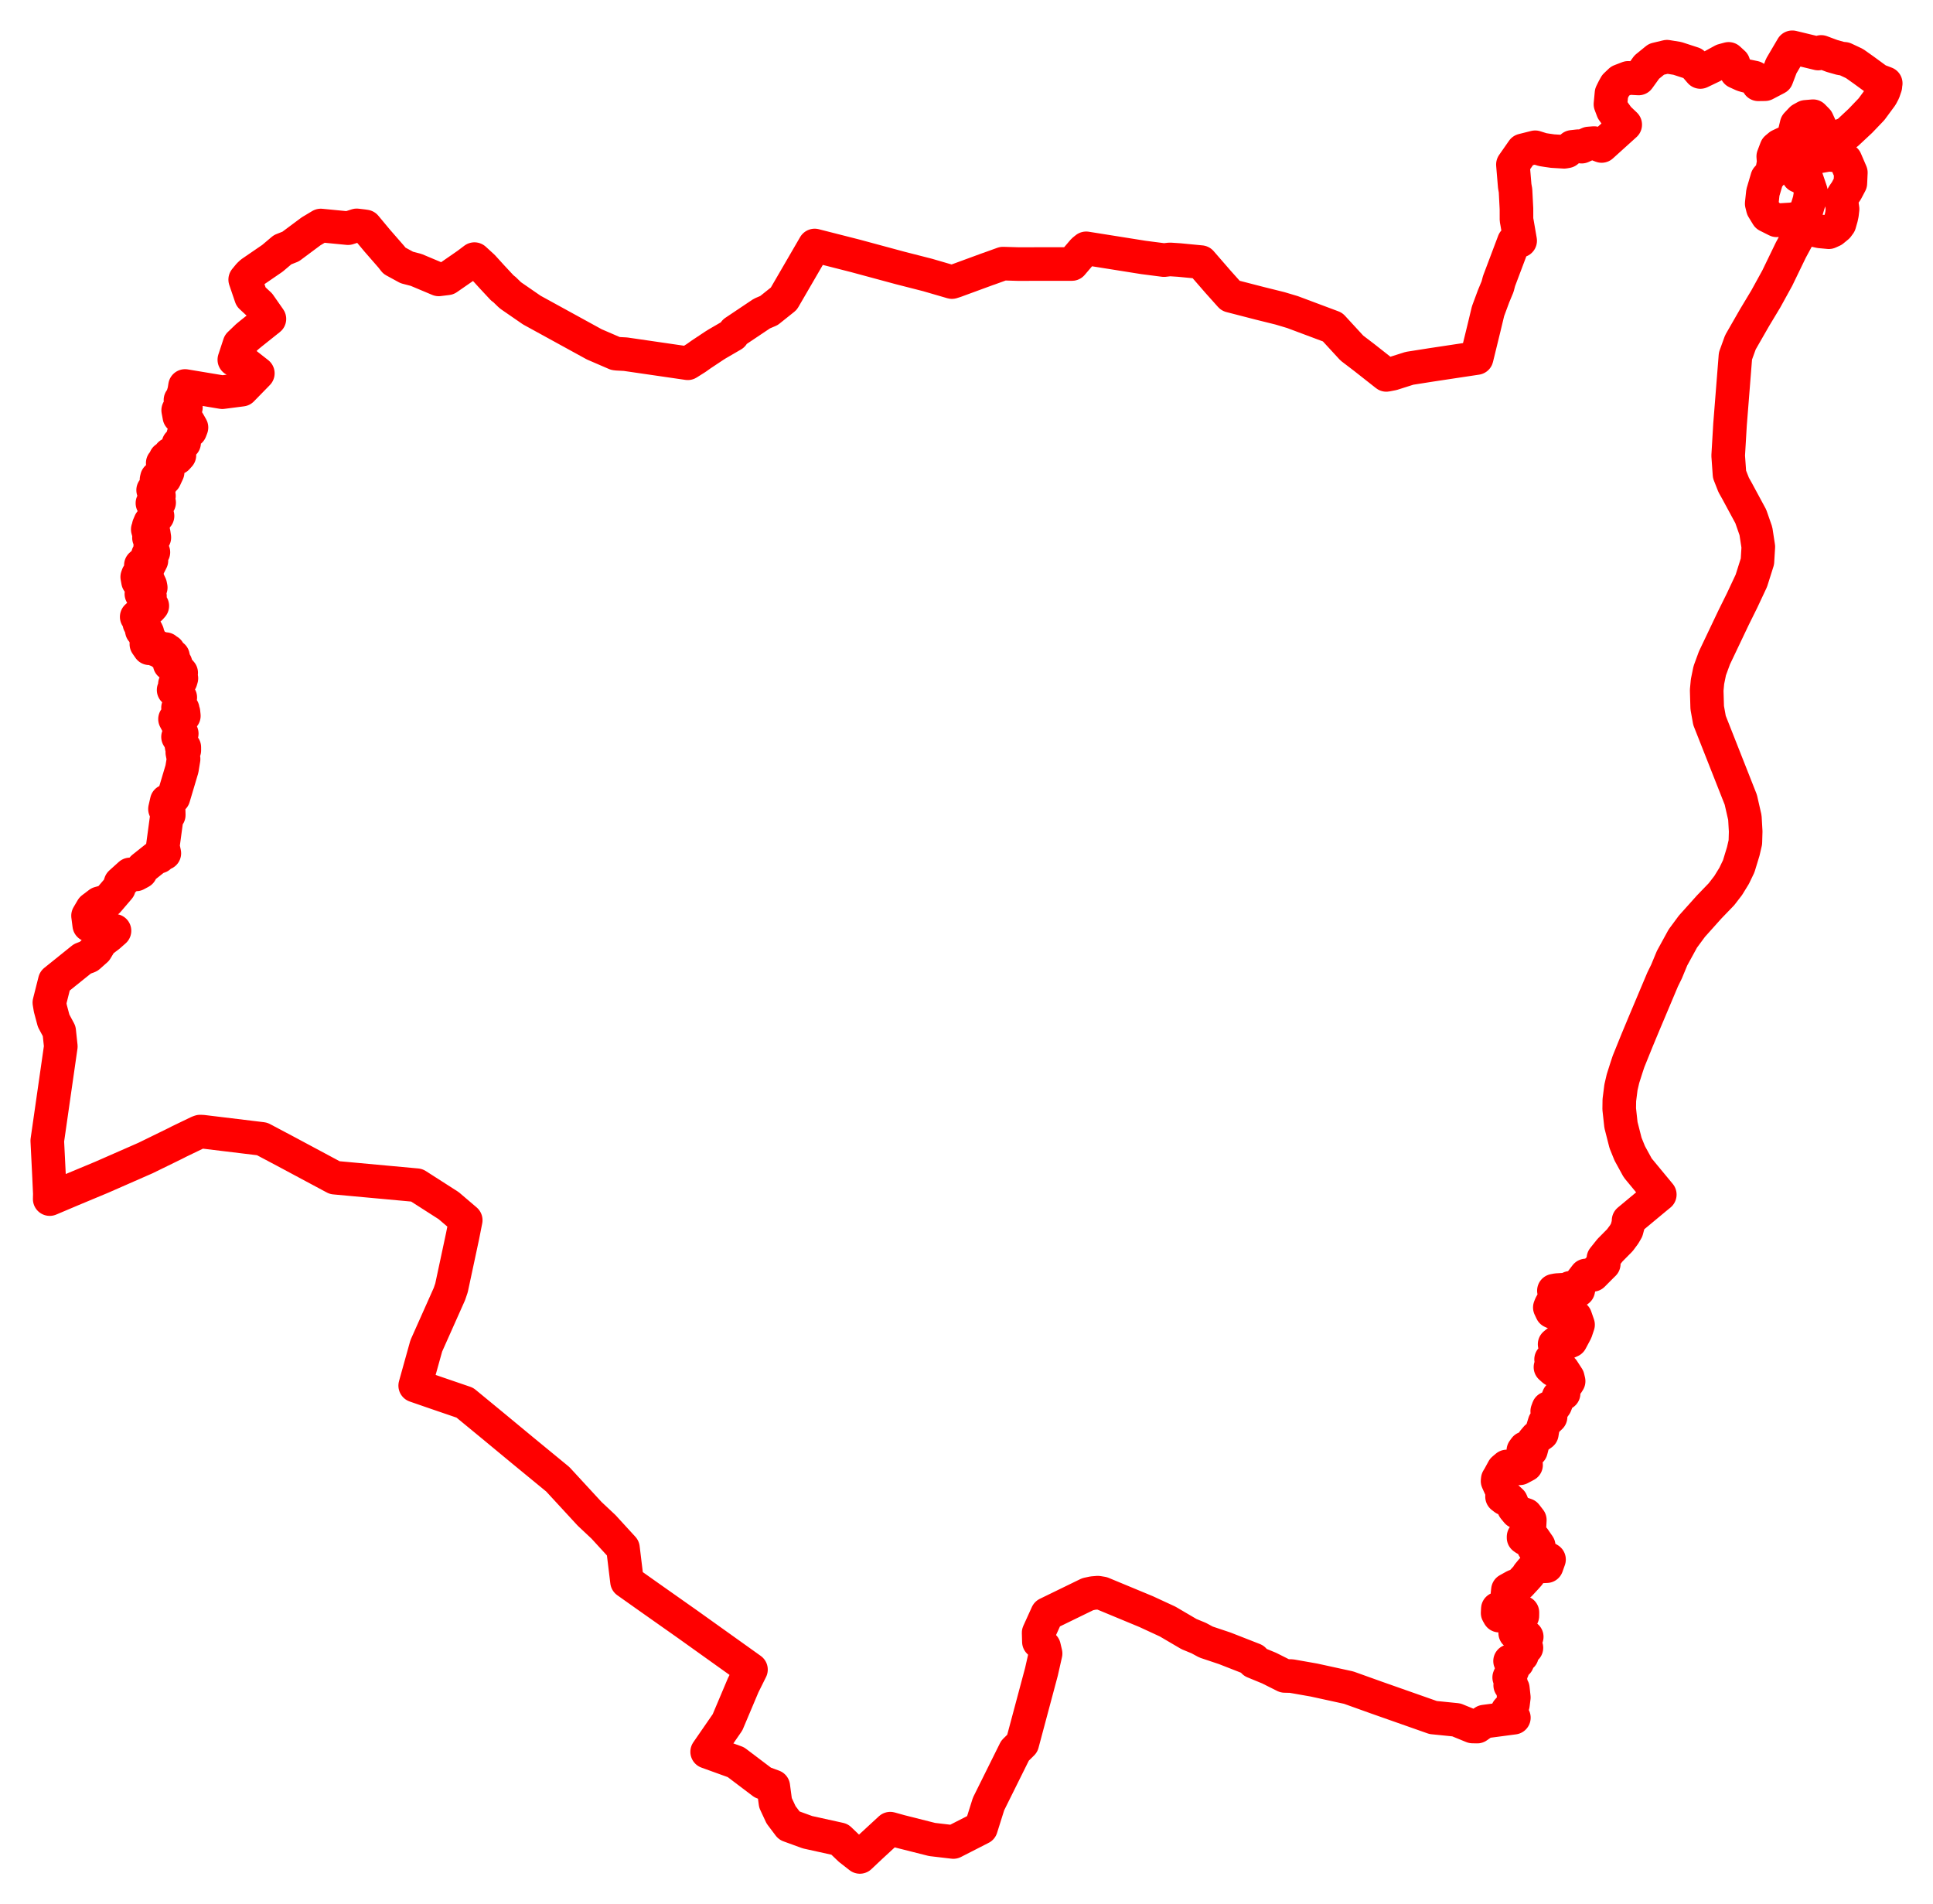<svg width="204.43" height="201.345" xmlns="http://www.w3.org/2000/svg"><polygon points="5,120.616 5.175,124.144 5.271,126.224 5.258,126.787 7.615,125.788 10.761,124.476 15.399,122.441 18.448,120.95 18.98,120.68 20.981,119.716 21.161,119.651 21.432,119.662 27.718,120.424 30.196,121.736 35.399,124.522 44.075,125.319 47.448,127.479 49.254,129.019 48.923,130.692 47.752,136.166 47.529,136.823 45.082,142.311 43.911,146.512 45.922,147.209 49.161,148.317 52.13,150.76 55.312,153.393 58.99,156.414 62.359,160.068 63.825,161.444 65.883,163.691 66.312,167.225 68.548,168.809 72.715,171.745 79.421,176.536 78.594,178.198 76.941,182.111 74.788,185.23 77.822,186.326 80.669,188.48 81.781,188.89 82.013,190.625 82.605,191.894 83.459,193.026 85.404,193.734 88.796,194.482 89.884,195.524 90.937,196.345 92.055,195.291 94.151,193.357 95.222,193.655 98.575,194.501 100.826,194.766 103.751,193.273 104.547,190.745 107.347,185.108 108.114,184.352 110.142,176.769 110.579,174.837 110.413,174.127 109.872,173.595 109.845,172.64 110.748,170.652 115.04,168.562 115.595,168.445 116.109,168.403 116.568,168.48 121.214,170.407 123.483,171.456 125.747,172.784 126.776,173.207 127.547,173.624 129.527,174.287 132.598,175.489 132.593,175.71 134.223,176.382 135.866,177.206 136.575,177.222 138.962,177.642 142.63,178.443 145.593,179.505 151.564,181.606 154.02,181.854 155.727,182.552 156.23,182.563 156.98,182.036 160.103,181.623 159.742,181.557 159.428,180.887 160.003,180.242 160.098,179.479 159.995,178.527 159.716,178.192 159.763,177.788 159.609,177.368 159.959,176.574 159.89,176.055 159.702,175.637 159.928,175.576 160.475,175.768 160.649,175.293 160.953,175.048 160.799,174.689 161.431,174.234 161.17,173.846 161.214,173.638 161.464,173.067 160.644,172.44 160.246,172.674 160.224,171.823 160.573,171.418 161.002,170.865 161.007,170.49 160.415,170.337 159.905,170.008 159.159,169.964 158.882,170.417 158.687,170.753 158.542,170.828 158.387,170.557 158.41,170.107 158.857,170.071 159.095,169.733 159.545,169.477 159.688,169.053 159.426,168.565 159.478,168.113 160.171,167.728 160.753,167.498 161.402,166.797 161.687,166.474 161.625,166.469 161.719,166.358 161.942,166.085 162.327,165.661 162.598,165.528 163.052,165.624 163.568,165.602 163.821,164.896 163.245,164.549 162.726,164.37 162.192,163.627 162.726,163.435 162.228,162.712 161.646,162.822 161.279,162.69 161.128,162.583 161.132,162.481 161.447,162.256 161.761,161.277 161.79,160.72 161.376,160.184 160.446,159.864 160.106,159.451 159.823,158.765 159.393,158.367 159.128,158.465 158.853,158.252 158.875,157.798 158.736,157.394 158.38,156.603 158.403,156.406 158.557,156.15 158.985,155.366 159.347,155.06 159.885,155.3 160.746,155.25 161.392,154.905 161.105,153.919 161.105,153.382 161.288,153.128 161.912,153.353 162.166,152.388 162.498,151.997 163.063,151.597 163.144,151.09 163.351,150.423 163.984,149.819 163.632,149.215 163.752,148.892 164.196,148.959 164.485,148.555 164.834,147.673 165.362,147.336 165.309,146.56 165.757,146.259 165.894,146.042 165.805,145.666 165.285,144.864 164.296,144.848 163.973,144.558 164.161,144.079 164.041,143.735 164.752,143.34 164.413,142.134 164.617,141.967 165.007,142.417 165.565,142.02 166.124,141.774 166.652,140.783 166.891,140.073 166.604,139.245 166.198,139.236 165.947,139.142 165.505,139.25 165.008,139.24 164.797,138.985 164.112,138.682 163.907,138.247 164.001,138.006 164.346,137.383 164.431,136.973 164.338,136.473 164.658,136.412 165.655,136.354 166.058,136.171 166.694,136.569 166.913,136.416 167.058,135.731 167.72,134.865 168.451,134.801 169.357,133.889 169.611,133.64 169.574,133.061 170.27,132.19 171.316,131.132 171.761,130.533 172.028,130.078 172.224,129.357 172.235,129.049 175.059,126.701 175.536,126.311 173.202,123.49 172.358,121.948 171.913,120.848 171.429,118.946 171.244,117.257 171.257,116.327 171.429,114.97 171.643,114.05 172.02,112.866 172.229,112.236 173.156,109.945 173.834,108.318 175.84,103.559 176.249,102.728 176.834,101.316 177.971,99.239 178.934,97.936 180.761,95.897 182.058,94.553 182.769,93.631 183.399,92.606 183.882,91.601 184.364,90.021 184.586,89.063 184.619,87.917 184.535,86.456 184.104,84.563 180.793,76.173 180.551,74.827 180.496,72.986 180.582,72.071 180.817,70.922 181.314,69.566 183.335,65.32 184.242,63.489 185.219,61.405 185.861,59.374 185.956,57.818 185.7,56.153 185.161,54.606 183.703,51.905 183.35,51.277 182.909,50.155 182.769,48.179 182.964,44.885 183.538,37.642 184.061,36.196 185.568,33.57 186.747,31.611 187.959,29.408 189.394,26.444 190.17,25.007 190.558,24.395 191.488,24.277 191.629,24.277 192.478,24.466 193.415,24.553 193.824,24.368 194.324,23.957 194.537,23.668 194.728,23 194.802,22.649 194.866,22.098 194.781,21.509 194.825,20.872 194.962,20.614 195.262,20.183 195.69,19.375 195.742,18.252 195.171,16.925 194.528,16.456 193.388,16.365 192.257,16.566 191.184,16.672 190.268,17.536 190.054,17.867 190.193,18.612 191.094,18.994 191.523,20.258 191.366,21.181 190.99,22.409 190.39,23.032 189.462,23.197 187.893,23.294 186.913,22.802 186.437,22.022 186.315,21.528 186.438,20.365 186.892,18.825 187.374,18.29 187.584,17.169 187.536,16.537 187.86,15.686 188.207,15.397 188.706,15.161 189.557,15.018 189.828,14.86 189.92,14.562 189.836,13.853 190.007,13.145 190.525,12.598 190.964,12.357 191.744,12.289 192.187,12.74 192.753,13.979 193.118,14.572 193.316,14.692 193.843,14.683 194.113,14.593 195.361,14.076 196.752,12.776 197.925,11.55 198.96,10.146 199.201,9.689 199.394,9.122 199.405,8.923 199.43,8.812 198.578,8.488 197.127,7.427 196.133,6.722 195.068,6.221 194.679,6.182 193.741,5.915 192.604,5.492 192.288,5.66 189.548,5 188.379,6.987 187.899,8.255 186.661,8.903 185.951,8.913 185.537,8.203 184.641,8.016 184.328,7.922 183.64,7.609 183.323,6.689 182.818,6.226 182.207,6.392 181.077,7.009 179.824,7.61 179.051,6.714 177.391,6.173 176.297,5.997 175.18,6.264 174.159,7.094 173.291,8.297 172.191,8.234 171.36,8.554 170.865,9.023 170.672,9.368 170.429,9.858 170.318,11.02 170.568,11.682 171.143,12.479 171.88,13.18 169.385,15.434 168.584,15.129 168.02,15.173 167.273,15.507 166.915,15.458 166.267,15.531 165.716,15.999 165.429,16.05 164.204,15.977 163.591,15.889 163.142,15.818 162.358,15.572 161.047,15.901 160.003,17.397 160.194,19.679 160.278,20.147 160.378,22.084 160.38,23.23 160.442,23.561 160.768,25.454 160.109,25.547 158.534,29.722 158.381,30.306 157.964,31.306 157.371,32.907 156.93,34.741 156.167,37.857 151.377,38.579 149.063,38.944 147.258,39.517 146.616,39.641 144.298,37.816 142.973,36.805 140.929,34.585 136.694,32.999 135.371,32.604 133.222,32.07 130.141,31.275 128.821,29.801 127.011,27.717 124.714,27.495 123.719,27.43 123.103,27.502 120.943,27.224 114.872,26.258 114.576,26.495 113.363,27.916 107.642,27.921 106.073,27.875 104.604,28.406 104.454,28.455 101.03,29.712 100.674,29.825 98.098,29.075 95.182,28.33 90.448,27.051 86.158,25.959 82.893,31.582 81.321,32.837 80.583,33.151 77.703,35.08 77.476,35.415 75.859,36.355 75.546,36.55 74.149,37.478 73.627,37.849 72.738,38.41 66.15,37.451 65.272,37.403 65.098,37.382 62.849,36.411 56.241,32.786 54.049,31.274 53.915,31.166 53.3,30.569 53.14,30.464 52.001,29.241 51.06,28.206 50.177,27.399 49.439,27.955 47.311,29.429 46.396,29.542 44.011,28.539 43.024,28.282 41.706,27.563 41.396,27.165 39.893,25.442 38.649,23.948 38.39,23.909 37.727,23.831 36.809,24.125 33.925,23.845 32.896,24.462 30.741,26.066 29.884,26.405 28.814,27.31 26.574,28.845 26.337,29.072 25.932,29.564 26.551,31.386 27.428,32.199 28.492,33.72 26.552,35.266 26.144,35.602 25.325,36.387 24.783,38.036 26.004,38.484 27.267,39.474 25.58,41.202 23.51,41.469 19.569,40.813 19.482,41.358 19.229,42.203 19.086,42.3 19.547,42.591 19.349,42.77 19.62,42.866 19.659,43.088 19.482,43.249 19.235,43.079 18.845,43.375 18.971,44.056 19.231,44.211 19.478,43.946 19.947,44.664 20.25,45.199 20.117,45.546 19.707,45.688 19.609,45.963 19.399,45.952 19.291,46.36 19.472,46.825 19.269,47.034 19.008,46.903 18.872,46.931 18.783,47.363 18.763,47.76 18.973,48.139 18.721,48.42 18.225,48.088 17.965,48.038 17.872,48.165 18.018,48.429 17.851,48.549 17.506,48.468 17.53,48.774 17.21,48.957 17.535,49.797 17.728,49.931 17.417,50.601 16.903,50.379 16.596,50.53 16.552,50.719 16.812,50.694 16.948,50.813 16.838,51.004 16.924,51.332 16.827,51.587 16.196,51.821 16.809,52.439 16.73,52.838 16.829,53.138 16.332,53.103 16.121,53.202 16.231,53.415 16.52,53.629 16.409,53.895 16.659,54.555 16.305,54.712 16.252,55.313 16.105,55.085 15.89,55.223 15.73,55.601 16.129,55.611 16.078,55.872 15.628,55.976 15.724,56.312 16.25,56.349 16.322,56.836 15.755,56.862 16.038,57.141 16.051,57.484 15.887,57.789 16.222,58.39 16.022,58.552 15.649,58.662 15.647,58.997 15.912,59.012 16.016,59.264 15.747,59.795 15.501,59.571 15.395,59.323 14.899,59.756 15.454,59.99 15.359,60.231 15.545,60.571 15.134,60.674 15.072,60.548 14.588,60.798 14.513,61.005 14.6,61.48 14.807,61.328 15.16,61.733 15.691,61.438 15.892,61.87 15.942,62.125 15.562,61.88 15.316,62.43 14.952,62.798 15.333,63.117 15.576,62.803 15.858,63.035 15.629,63.501 16.107,64.063 15.901,64.296 15.807,64.242 15.428,64.631 15.171,64.589 14.458,65.224 14.787,65.483 14.74,65.923 14.856,66.008 15.003,66.68 15.48,66.676 15.586,66.906 15.457,66.853 15.324,67.208 15.766,67.428 15.838,67.66 15.48,68.106 15.784,68.545 15.919,67.94 16.062,68.014 16.467,68.7 16.794,68.464 17.023,68.538 17.126,69.043 17.515,68.635 17.59,68.835 17.812,68.845 17.918,69.374 18.293,69.39 18.336,69.597 18.066,69.794 18.071,69.904 17.946,70.211 18.403,70.018 18.571,70.152 18.305,70.457 18.539,70.615 18.533,70.989 18.738,71.052 18.84,70.77 19.161,71.138 18.906,71.328 19.183,71.721 19.108,71.975 18.498,72.339 18.726,72.48 18.362,72.956 18.738,73.147 19.065,73.744 18.939,73.936 19.051,74.394 18.828,74.834 19.32,74.979 19.038,75.134 19.4,75.291 19.443,75.69 18.509,76.033 18.852,76.678 19.222,77.567 18.828,77.916 19.108,78.358 19.222,79.002 19.492,79.015 19.493,79.34 19.281,79.564 19.414,80.255 19.241,81.312 18.348,84.311 17.637,84.709 17.447,85.542 17.835,85.731 17.847,86.179 17.648,86.312 17.219,89.477 17.38,90.222 17.064,90.233 16.839,90.578 16.447,90.704 15.103,91.773 14.87,92.199 14.393,92.457 13.752,92.458 12.748,93.362 12.575,93.897 11.405,95.265 10.498,95.51 9.751,96.077 9.311,96.824 9.439,97.818 11.049,98.138 11.032,98.287 12.108,98.416 11.504,98.949 10.674,99.575 10.159,100.433 9.377,101.126 8.71,101.383 5.798,103.724 5.221,106.009 5.324,106.63 5.673,107.934 6.258,109.027 6.431,110.648 5,120.616" stroke="red" stroke-width="3.554px" fill="none" stroke-linejoin="round" vector-effect="non-scaling-stroke"></polygon></svg>